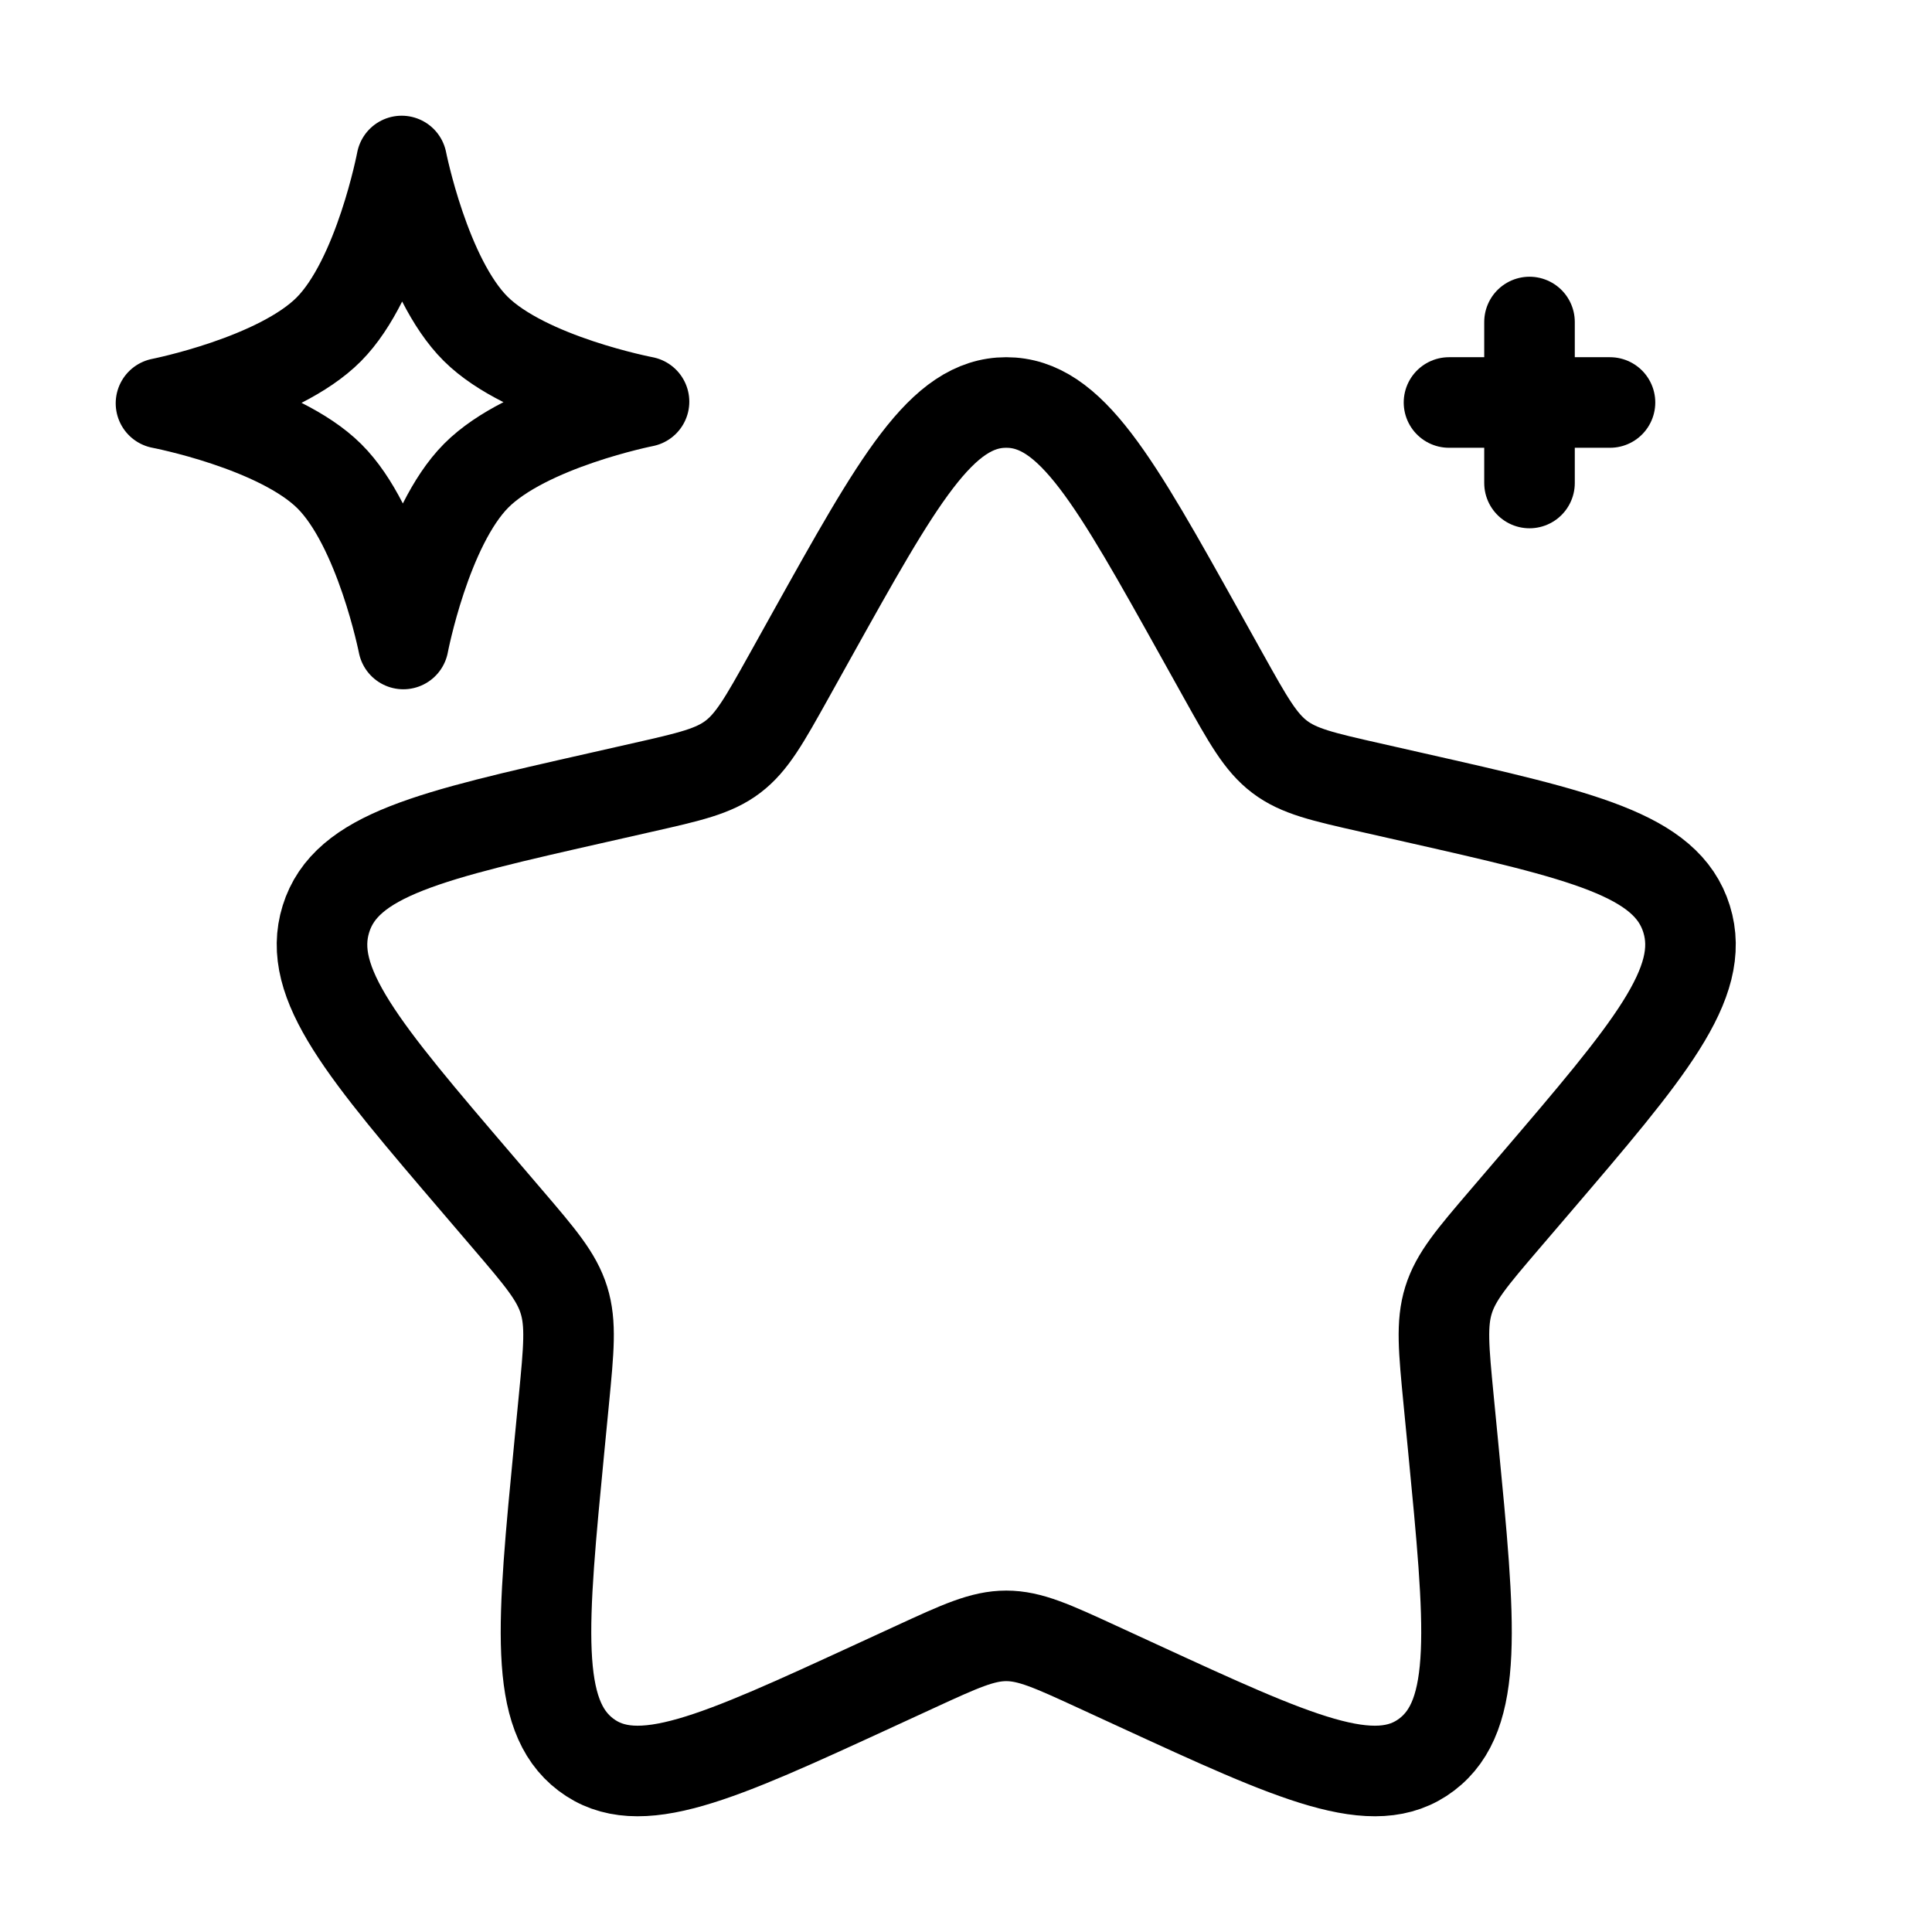 <svg width="64" height="64" viewBox="0 0 64 64" fill="none" xmlns="http://www.w3.org/2000/svg">
<path d="M26.88 21.059C29.751 15.909 31.187 13.333 33.333 13.333C35.479 13.333 36.915 15.909 39.786 21.059L40.529 22.392C41.345 23.855 41.753 24.587 42.389 25.07C43.025 25.553 43.817 25.732 45.401 26.09L46.843 26.417C52.419 27.678 55.206 28.309 55.87 30.442C56.533 32.574 54.633 34.797 50.832 39.241L49.848 40.391C48.768 41.654 48.228 42.286 47.985 43.067C47.742 43.848 47.824 44.691 47.987 46.376L48.136 47.91C48.711 53.84 48.998 56.805 47.261 58.123C45.525 59.441 42.915 58.239 37.695 55.836L36.344 55.214C34.861 54.531 34.119 54.19 33.333 54.19C32.547 54.19 31.805 54.531 30.322 55.214L28.971 55.836C23.751 58.239 21.141 59.441 19.405 58.123C17.669 56.805 17.956 53.84 18.53 47.91L18.679 46.376C18.842 44.691 18.924 43.848 18.681 43.067C18.438 42.286 17.898 41.654 16.818 40.391L15.835 39.241C12.034 34.797 10.133 32.574 10.797 30.442C11.46 28.309 14.248 27.678 19.823 26.417L21.265 26.09C22.849 25.732 23.642 25.553 24.278 25.07C24.914 24.587 25.322 23.855 26.138 22.392L26.88 21.059Z" stroke="black" stroke-width="3"/>
<path d="M13.306 5.333C13.306 5.333 14.074 9.221 15.758 10.893C17.441 12.565 21.334 13.306 21.334 13.306C21.334 13.306 17.446 14.074 15.774 15.758C14.102 17.441 13.361 21.333 13.361 21.333C13.361 21.333 12.593 17.446 10.909 15.774C9.226 14.102 5.333 13.36 5.333 13.36C5.333 13.36 9.221 12.593 10.893 10.909C12.565 9.226 13.306 5.333 13.306 5.333Z" stroke="black" stroke-width="3" stroke-linejoin="round"/>
<path d="M48 13.333H53.333M50.667 16L50.667 10.667" stroke="black" stroke-width="3" stroke-linecap="round"/>
</svg>
